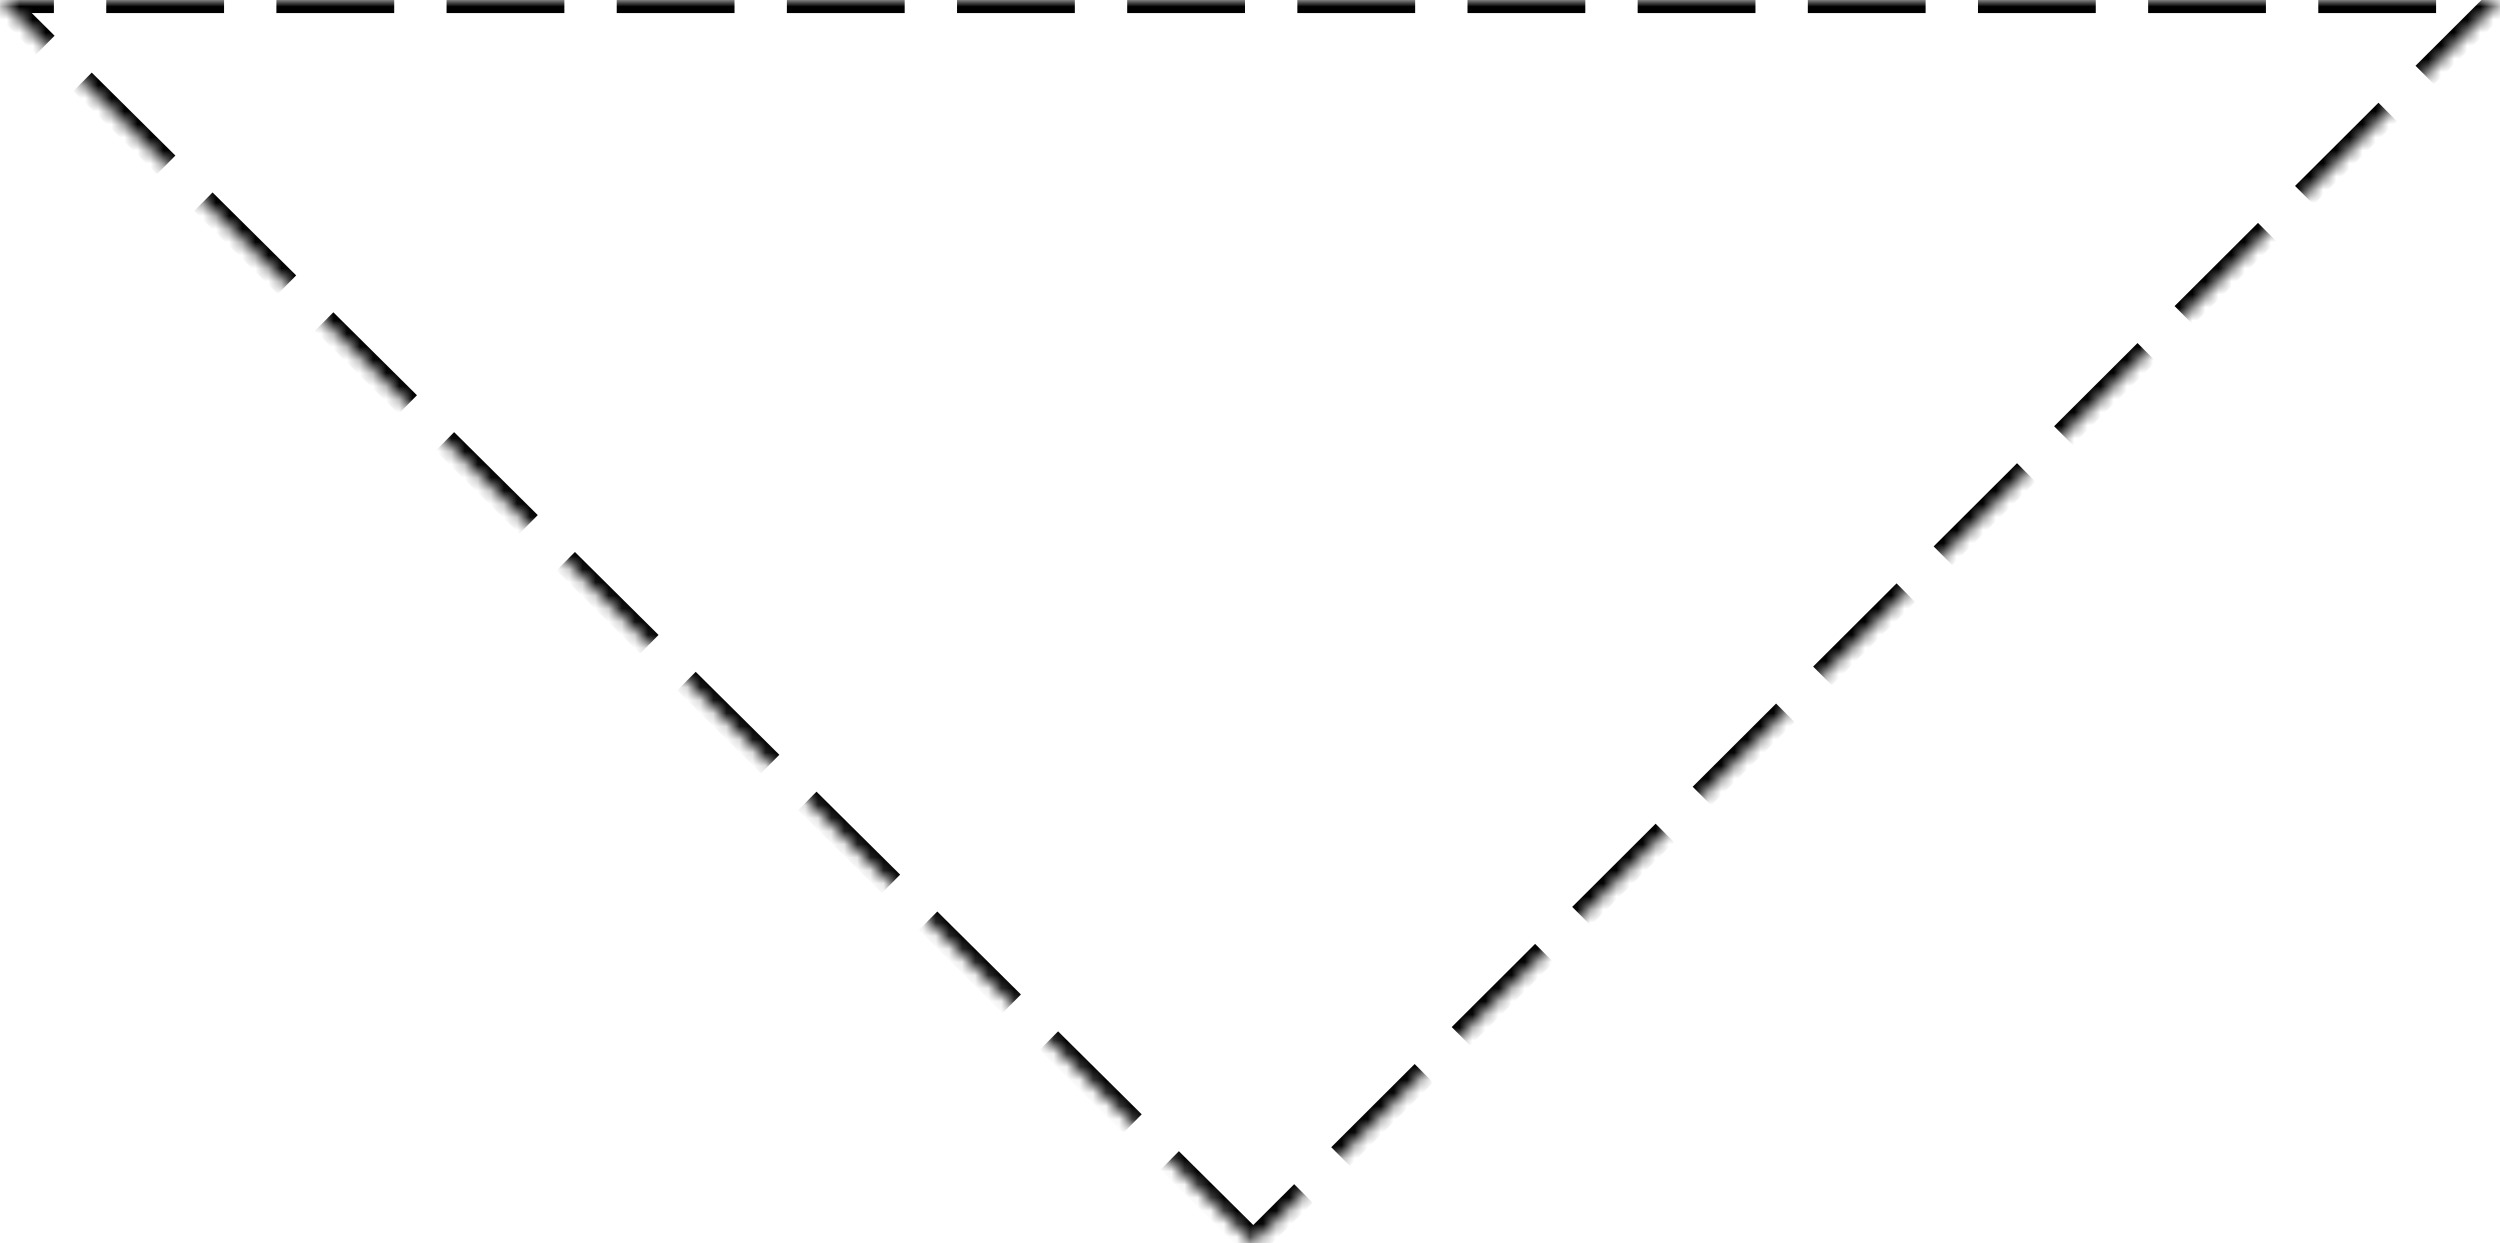 ﻿<?xml version="1.0" encoding="utf-8"?>
<svg version="1.1" xmlns:xlink="http://www.w3.org/1999/xlink" width="191px" height="95px" xmlns="http://www.w3.org/2000/svg">
  <defs>
    <mask fill="white" id="clip257">
      <path d="M 95.751 95  L 0 0  L 191 0  L 95.751 95  Z " fill-rule="evenodd" />
    </mask>
  </defs>
  <g transform="matrix(1 0 0 1 -236 -139 )">
    <path d="M 95.751 95  L 0 0  L 191 0  L 95.751 95  Z " fill-rule="nonzero" fill="#ffffff" stroke="none" fill-opacity="0" transform="matrix(1 0 0 1 236 139 )" />
    <path d="M 95.751 95  L 0 0  L 191 0  L 95.751 95  Z " stroke-width="2" stroke-dasharray="9,4" stroke="#000000" fill="none" transform="matrix(1 0 0 1 236 139 )" mask="url(#clip257)" />
  </g>
</svg>